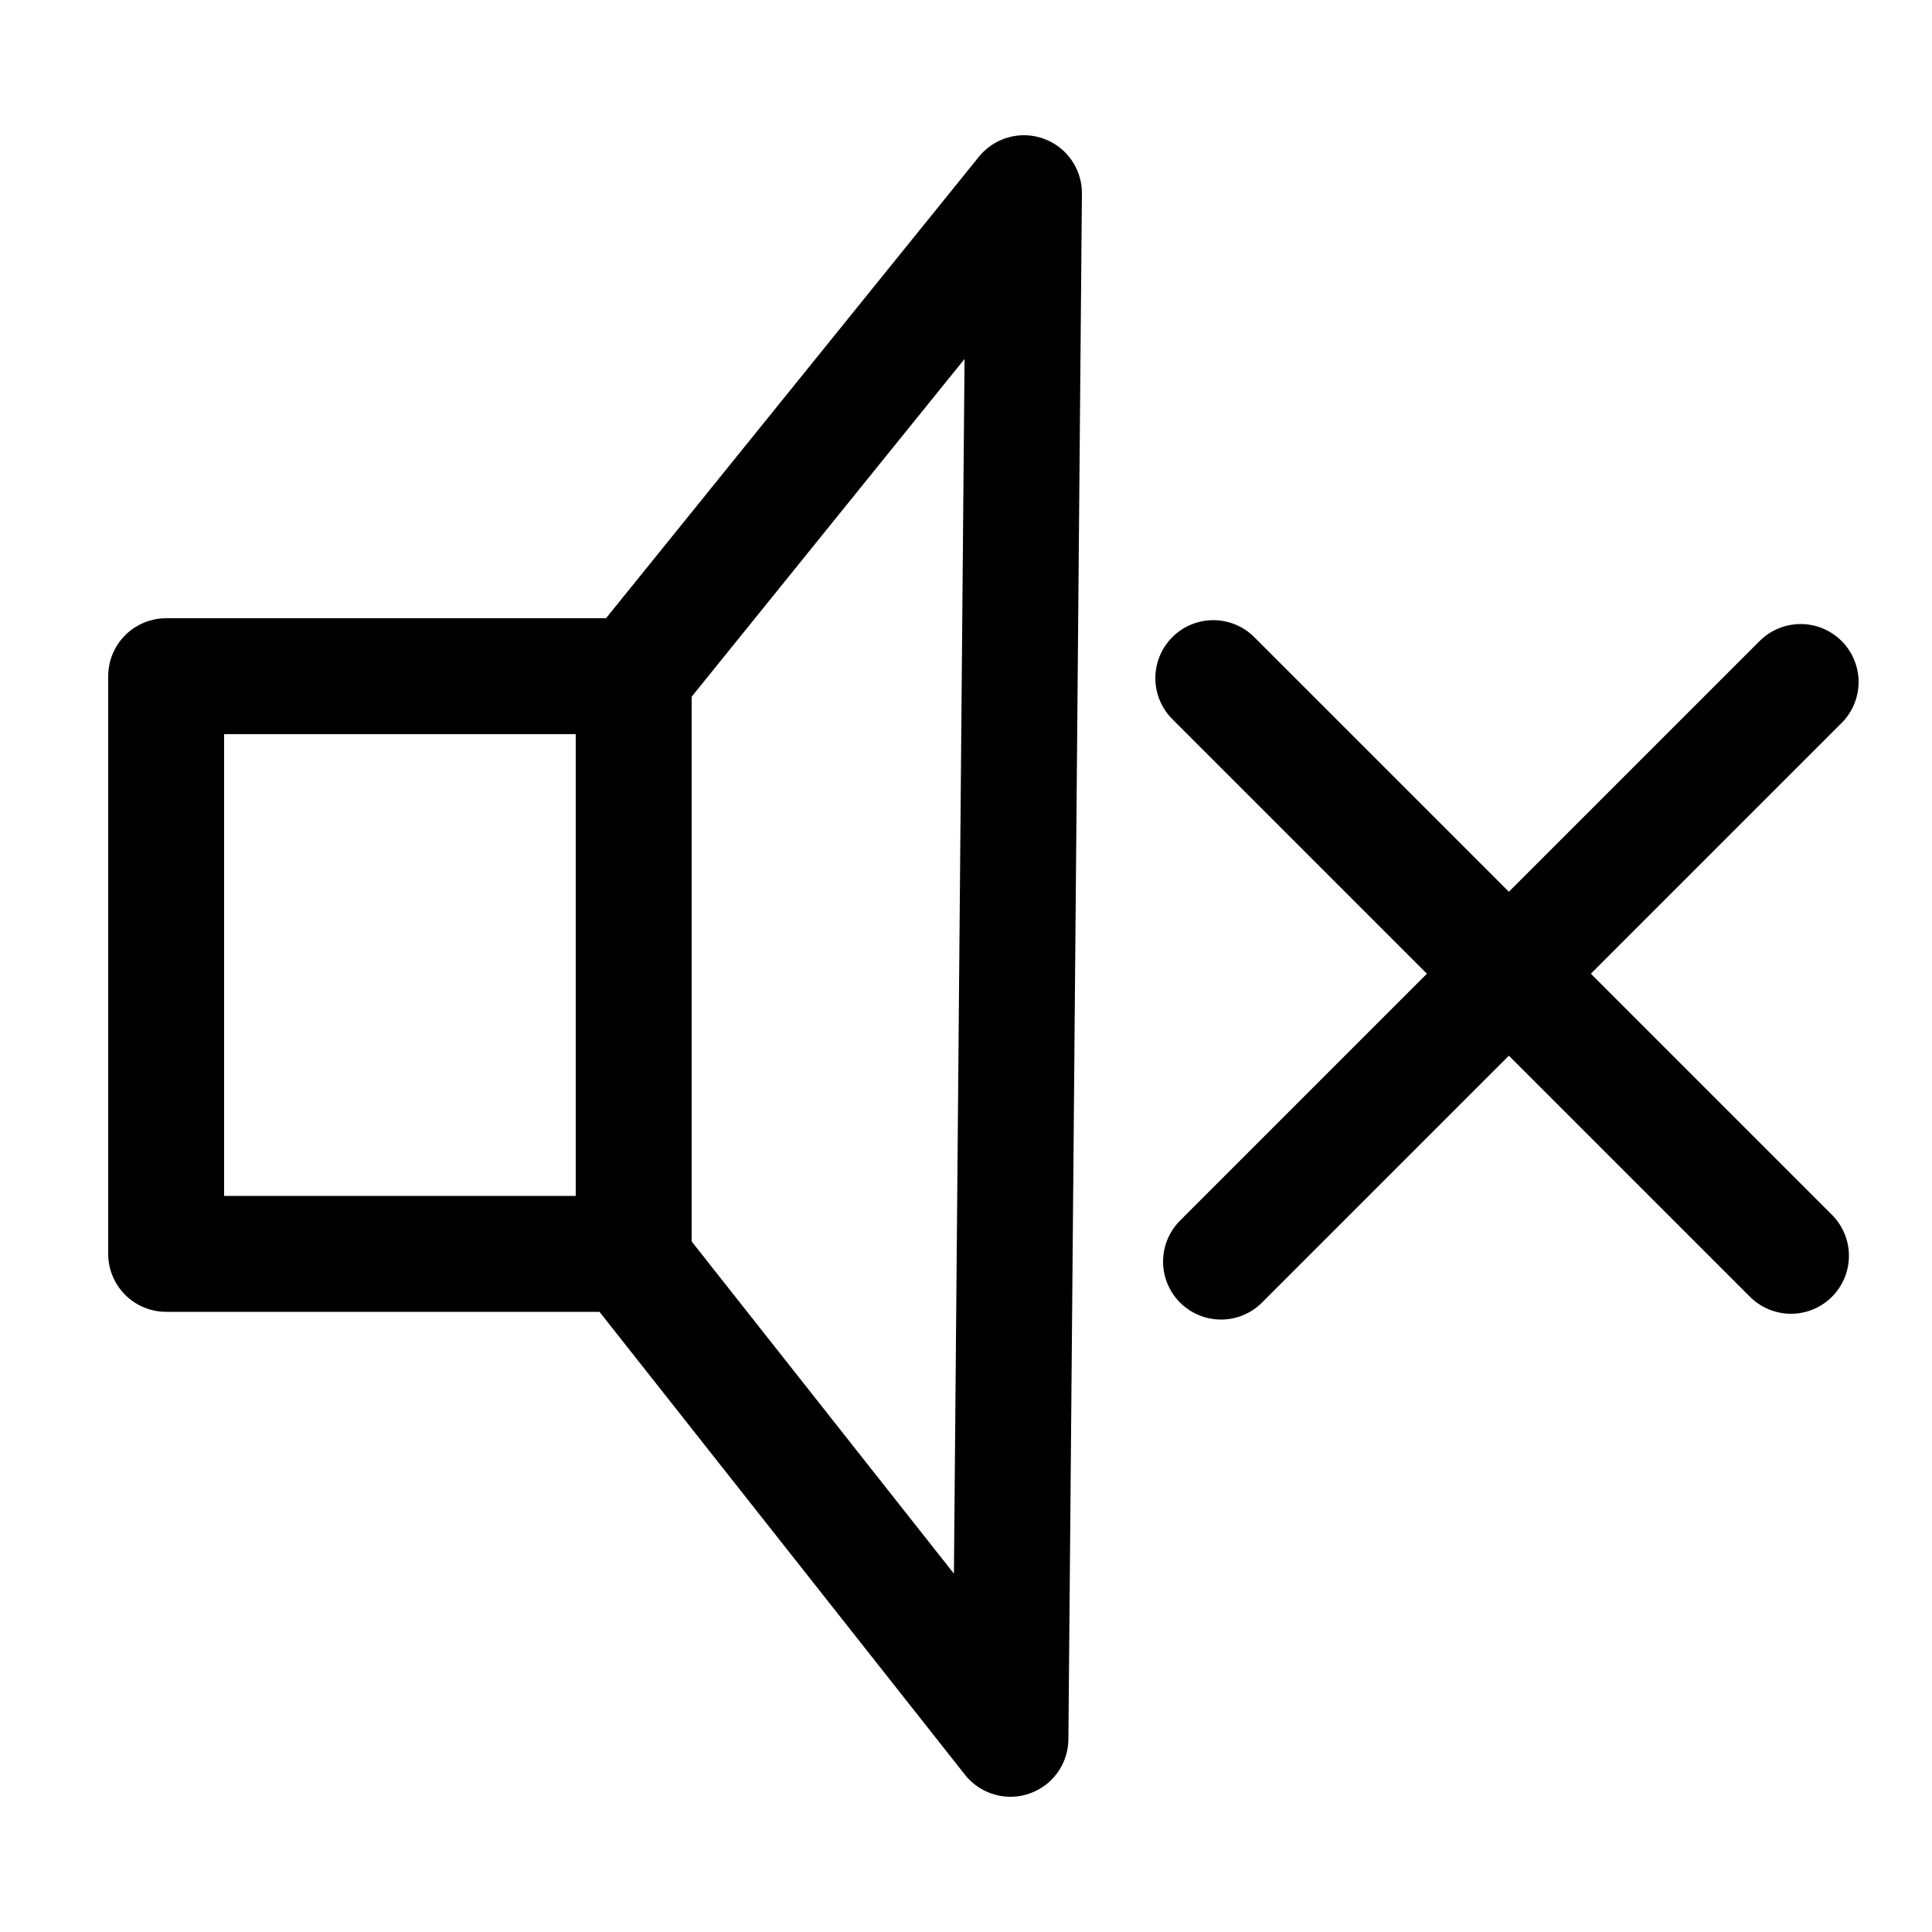 <svg xmlns="http://www.w3.org/2000/svg" height="100" width="100">
  <g stroke-width="6" stroke="#000" fill="none">
    <path d="m53 10-.7 80-19.5-24.7V35z" style="fill:none;stroke:#000;stroke-width:6;stroke-linecap:butt;stroke-linejoin:round;stroke-miterlimit:4;stroke-dasharray:none;stroke-opacity:1"/>
    <path d="M32.8 35H8.6v29.9h24.1" style="fill:none;stroke:#000;stroke-width:6;stroke-linecap:butt;stroke-linejoin:round;stroke-opacity:1;stroke-miterlimit:4;stroke-dasharray:none"/>
    <path d="m63.2 65.3 30-30M62.8 35.1 92.7 65" style="fill:none;stroke:#000;stroke-width:6;stroke-linecap:round;stroke-linejoin:miter;stroke-miterlimit:4;stroke-dasharray:none;stroke-opacity:1"/>
  </g>
</svg>